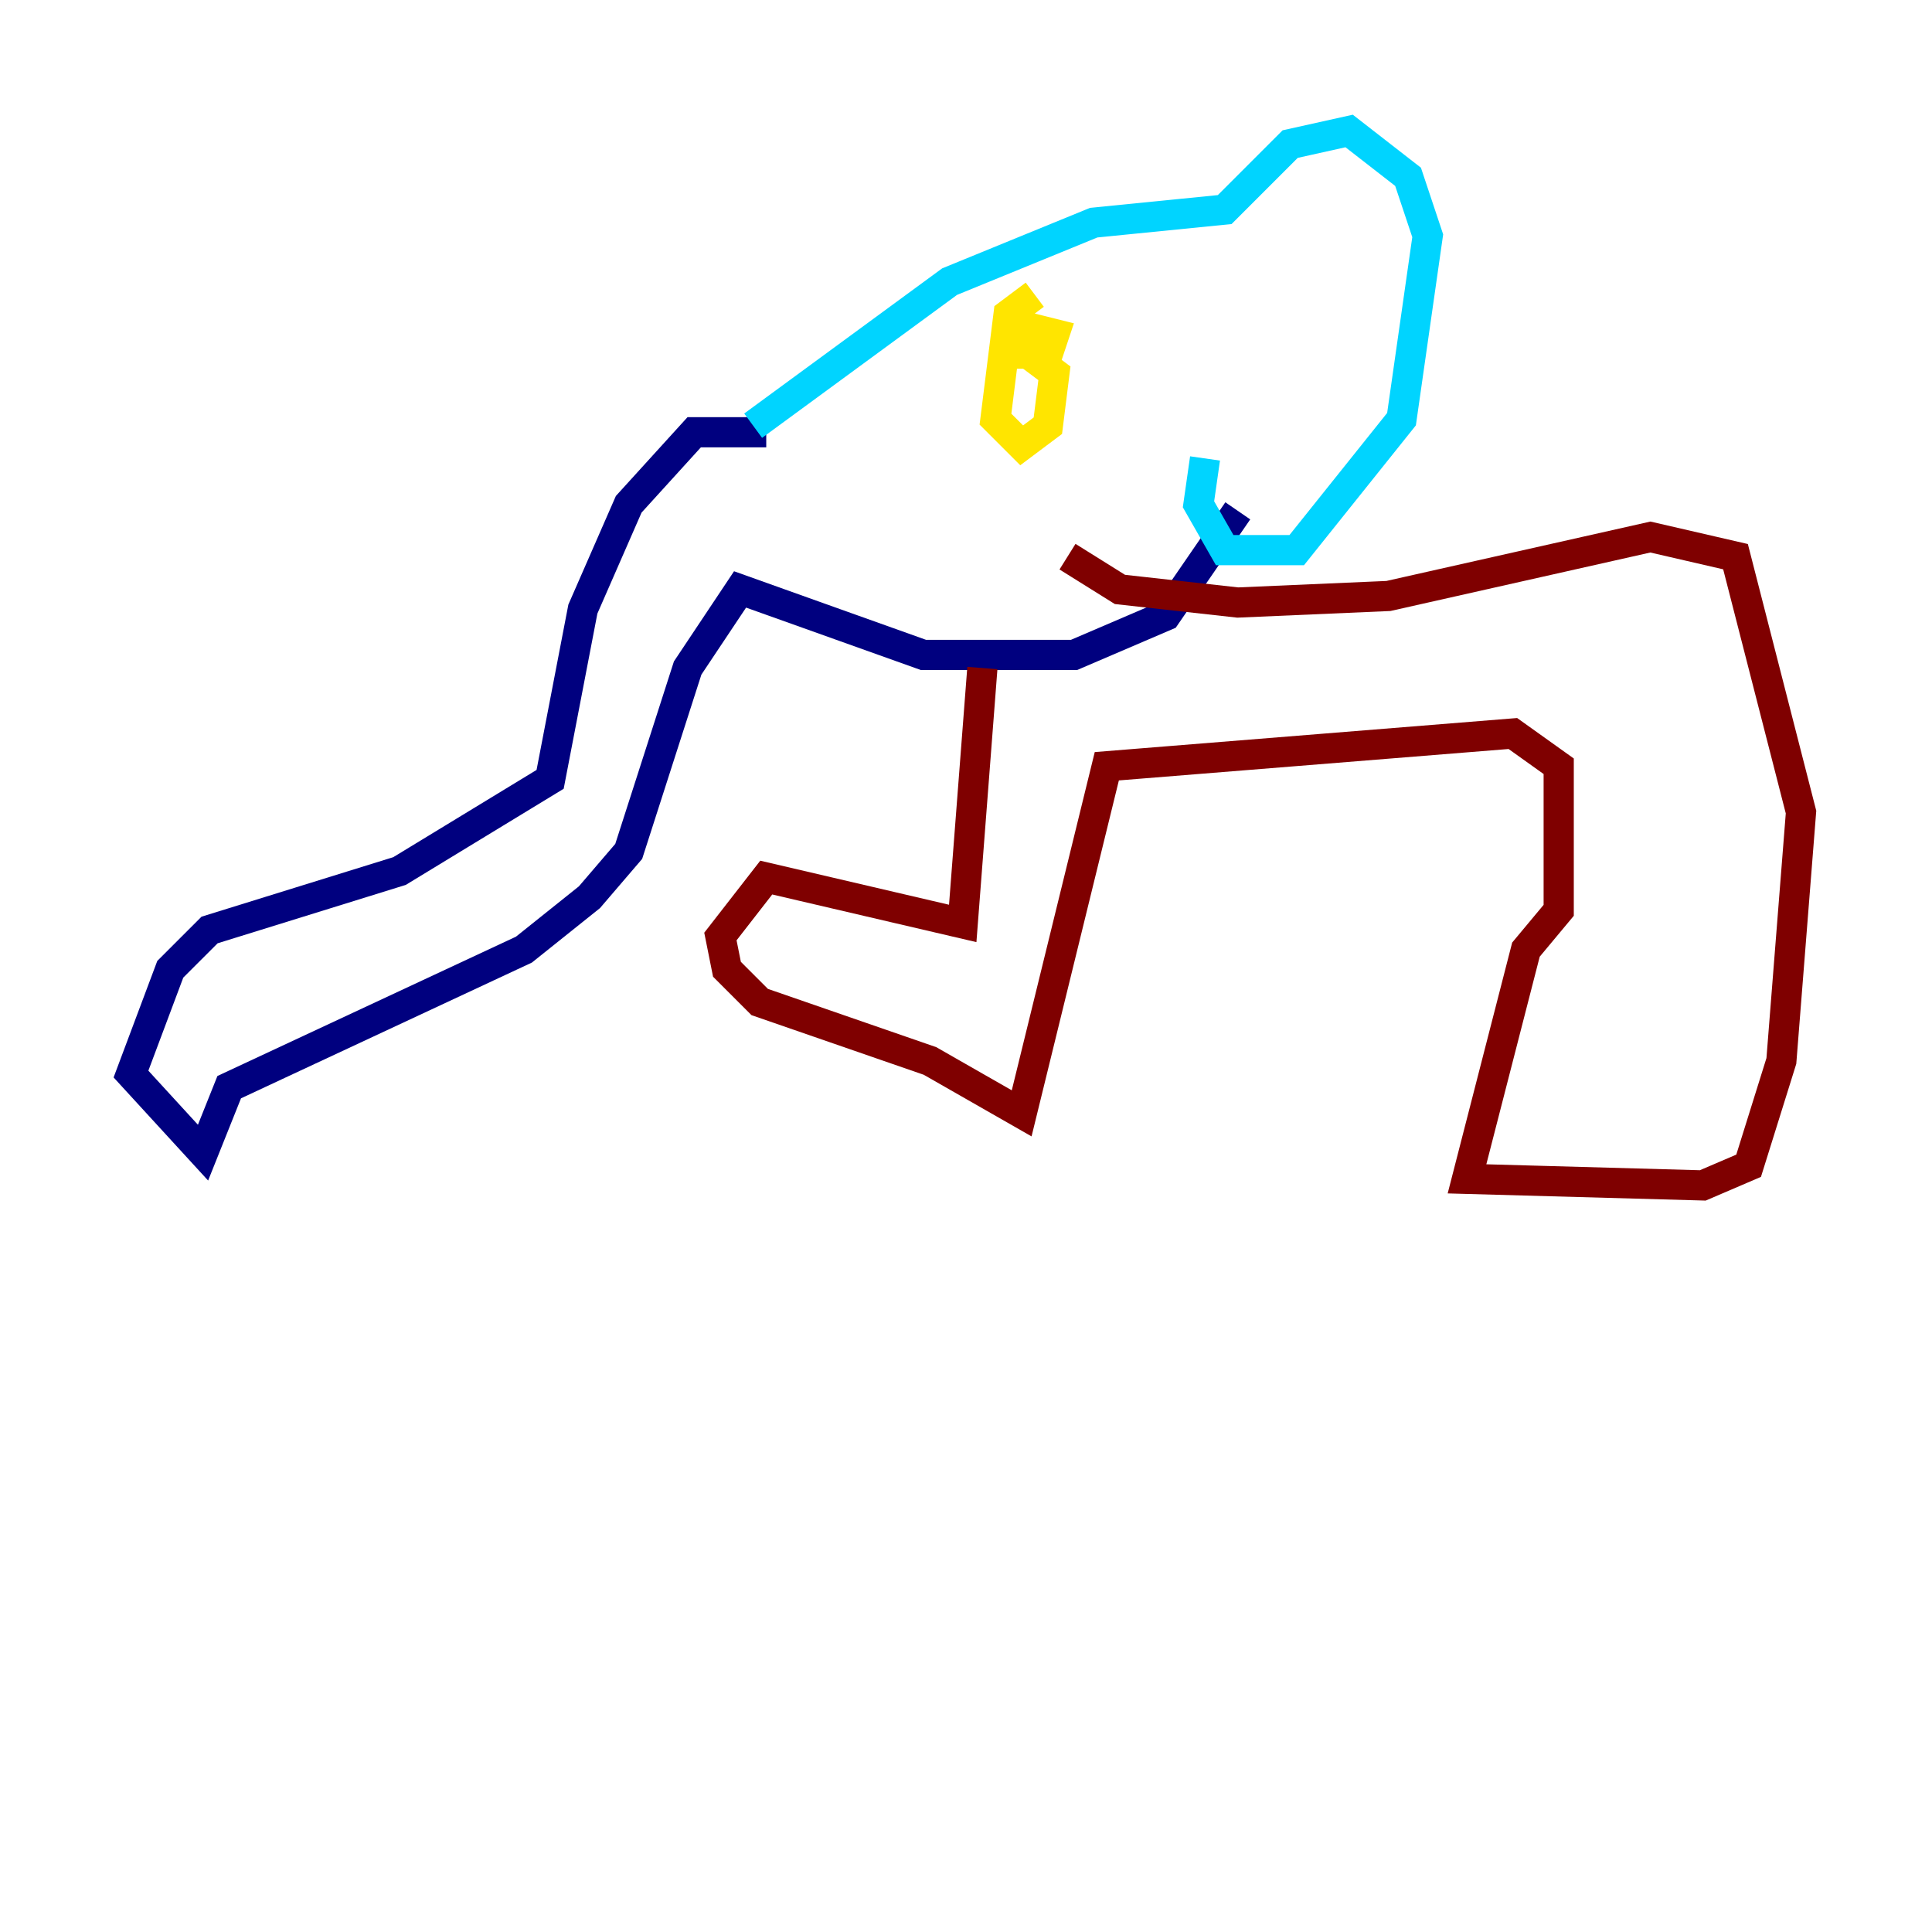<?xml version="1.0" encoding="utf-8" ?>
<svg baseProfile="tiny" height="128" version="1.2" viewBox="0,0,128,128" width="128" xmlns="http://www.w3.org/2000/svg" xmlns:ev="http://www.w3.org/2001/xml-events" xmlns:xlink="http://www.w3.org/1999/xlink"><defs /><polyline fill="none" points="50.766,28.637 45.993,28.637 41.654,33.41 38.617,40.352 36.447,51.634 26.468,57.709 13.885,61.614 11.281,64.217 8.678,71.159 13.451,76.366 15.186,72.027 34.712,62.915 39.051,59.444 41.654,56.407 45.559,44.258 49.031,39.051 61.18,43.39 71.159,43.39 77.234,40.786 82.007,33.844" stroke="#00007f" stroke-width="2" /><polyline fill="none" points="49.898,28.203 62.915,18.658 72.461,14.752 81.139,13.885 85.478,9.546 89.383,8.678 93.288,11.715 94.59,15.62 92.854,27.77 85.912,36.447 81.139,36.447 79.403,33.41 79.837,30.373" stroke="#00d4ff" stroke-width="2" /><polyline fill="none" points="68.556,19.525 66.82,20.827 65.953,27.77 67.688,29.505 69.424,28.203 69.858,24.732 66.386,22.129 67.688,23.43 69.424,23.43 69.858,22.129 68.122,21.695 66.82,23.864" stroke="#ffe500" stroke-width="2" /><polyline fill="none" points="70.725,36.881 74.197,39.051 82.007,39.919 91.986,39.485 109.342,35.58 114.983,36.881 119.322,53.803 118.02,70.291 115.851,77.234 112.814,78.536 97.193,78.102 101.098,62.915 103.268,60.312 103.268,50.766 100.231,48.597 73.329,50.766 67.688,73.763 61.614,70.291 50.332,66.386 48.163,64.217 47.729,62.047 50.766,58.142 63.783,61.18 65.085,44.258" stroke="#7f0000" stroke-width="2" /></svg>